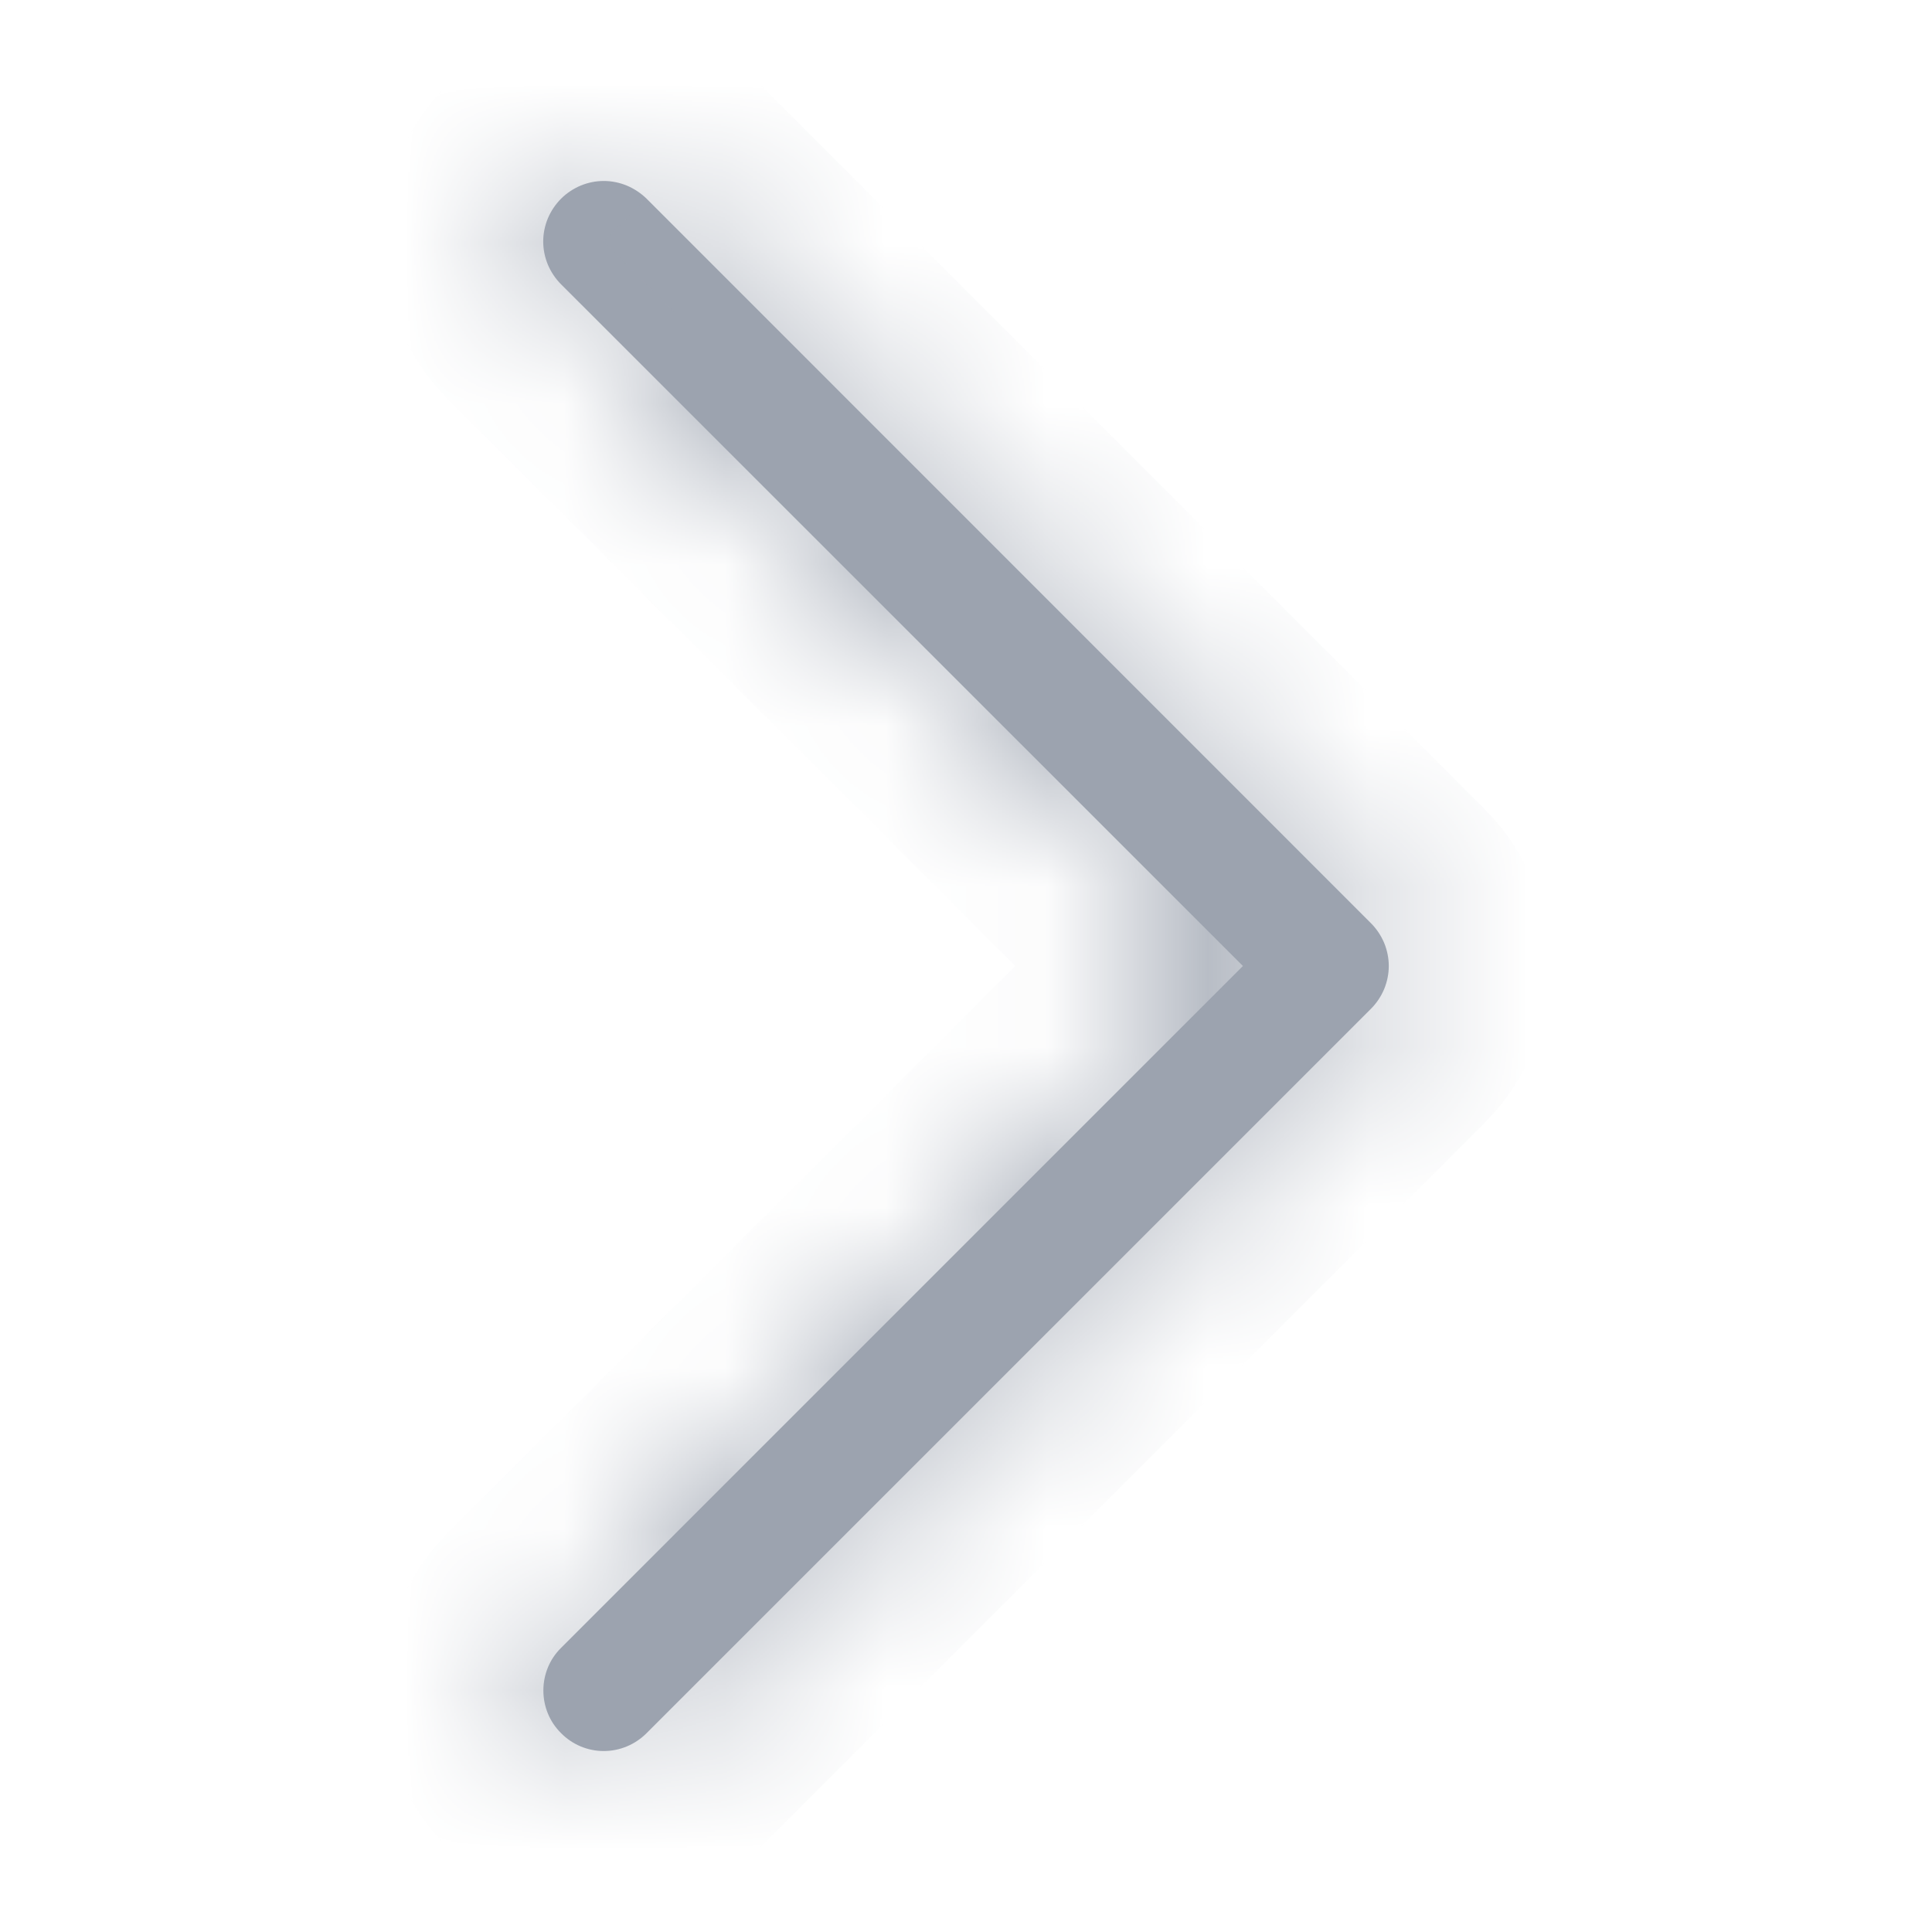 <svg width="12" height="12" viewBox="0 0 12 12" fill="none" xmlns="http://www.w3.org/2000/svg">
<mask id="path-1-inside-1_1_235" fill="white">
<path fill-rule="evenodd" clip-rule="evenodd" d="M3.485 1.234C3.519 1.2 3.561 1.172 3.606 1.153C3.652 1.134 3.701 1.124 3.75 1.124C3.799 1.124 3.848 1.134 3.894 1.153C3.939 1.172 3.981 1.2 4.016 1.234L8.515 5.734C8.55 5.769 8.578 5.811 8.597 5.856C8.616 5.902 8.626 5.951 8.626 6C8.626 6.049 8.616 6.098 8.597 6.144C8.578 6.189 8.55 6.231 8.515 6.266L4.016 10.765C3.945 10.836 3.85 10.876 3.75 10.876C3.65 10.876 3.555 10.836 3.485 10.765C3.414 10.695 3.375 10.6 3.375 10.5C3.375 10.4 3.414 10.305 3.485 10.235L7.72 6L3.485 1.766C3.45 1.731 3.422 1.689 3.403 1.644C3.384 1.598 3.374 1.549 3.374 1.5C3.374 1.451 3.384 1.402 3.403 1.356C3.422 1.311 3.45 1.269 3.485 1.234Z"/>
</mask>
<path fill-rule="evenodd" clip-rule="evenodd" d="M3.485 1.234C3.519 1.2 3.561 1.172 3.606 1.153C3.652 1.134 3.701 1.124 3.75 1.124C3.799 1.124 3.848 1.134 3.894 1.153C3.939 1.172 3.981 1.2 4.016 1.234L8.515 5.734C8.55 5.769 8.578 5.811 8.597 5.856C8.616 5.902 8.626 5.951 8.626 6C8.626 6.049 8.616 6.098 8.597 6.144C8.578 6.189 8.55 6.231 8.515 6.266L4.016 10.765C3.945 10.836 3.85 10.876 3.75 10.876C3.65 10.876 3.555 10.836 3.485 10.765C3.414 10.695 3.375 10.6 3.375 10.5C3.375 10.4 3.414 10.305 3.485 10.235L7.72 6L3.485 1.766C3.45 1.731 3.422 1.689 3.403 1.644C3.384 1.598 3.374 1.549 3.374 1.5C3.374 1.451 3.384 1.402 3.403 1.356C3.422 1.311 3.45 1.269 3.485 1.234Z" fill="#9CA3AF"/>
<path d="M4.016 1.234L3.308 1.941L3.308 1.942L4.016 1.234ZM8.515 5.734L7.808 6.442L7.809 6.442L8.515 5.734ZM8.515 6.266L7.809 5.558L7.808 5.558L8.515 6.266ZM3.485 10.235L2.777 9.527L2.777 9.527L3.485 10.235ZM7.72 6L8.427 6.707L9.134 6L8.427 5.293L7.72 6ZM3.485 1.766L4.192 1.058L4.191 1.058L3.485 1.766ZM4.192 1.941C4.134 1.999 4.065 2.045 3.99 2.077L3.223 0.229C3.056 0.299 2.904 0.4 2.776 0.528L4.192 1.941ZM3.99 2.077C3.914 2.108 3.832 2.124 3.75 2.124V0.124C3.569 0.124 3.39 0.16 3.223 0.229L3.99 2.077ZM3.75 2.124C3.668 2.124 3.586 2.108 3.51 2.077L4.277 0.229C4.11 0.16 3.931 0.124 3.75 0.124V2.124ZM3.51 2.077C3.435 2.045 3.366 1.999 3.308 1.941L4.723 0.528C4.596 0.4 4.444 0.299 4.277 0.229L3.51 2.077ZM3.308 1.942L7.808 6.442L9.223 5.027L4.723 0.527L3.308 1.942ZM7.809 6.442C7.751 6.384 7.705 6.315 7.673 6.24L9.521 5.473C9.451 5.306 9.35 5.154 9.222 5.027L7.809 6.442ZM7.673 6.24C7.642 6.164 7.626 6.082 7.626 6H9.626C9.626 5.819 9.59 5.64 9.521 5.473L7.673 6.24ZM7.626 6C7.626 5.918 7.642 5.836 7.673 5.76L9.521 6.527C9.59 6.36 9.626 6.181 9.626 6H7.626ZM7.673 5.76C7.705 5.685 7.751 5.616 7.809 5.558L9.222 6.973C9.35 6.846 9.451 6.694 9.521 6.527L7.673 5.76ZM7.808 5.558L3.308 10.058L4.723 11.473L9.223 6.973L7.808 5.558ZM3.308 10.058C3.426 9.941 3.584 9.875 3.75 9.875V11.876C4.115 11.876 4.465 11.731 4.723 11.473L3.308 10.058ZM3.75 9.875C3.916 9.875 4.074 9.941 4.192 10.058L2.777 11.473C3.035 11.731 3.385 11.876 3.75 11.876V9.875ZM4.192 10.058C4.309 10.175 4.375 10.334 4.375 10.5H2.375C2.375 10.865 2.519 11.215 2.777 11.473L4.192 10.058ZM4.375 10.5C4.375 10.666 4.309 10.825 4.192 10.942L2.777 9.527C2.519 9.785 2.375 10.135 2.375 10.5H4.375ZM4.192 10.942L8.427 6.707L7.013 5.293L2.777 9.527L4.192 10.942ZM8.427 5.293L4.192 1.058L2.777 2.473L7.013 6.707L8.427 5.293ZM4.191 1.058C4.249 1.116 4.295 1.185 4.327 1.26L2.479 2.027C2.549 2.194 2.65 2.346 2.778 2.474L4.191 1.058ZM4.327 1.26C4.358 1.336 4.374 1.418 4.374 1.5H2.374C2.374 1.681 2.41 1.86 2.479 2.027L4.327 1.26ZM4.374 1.5C4.374 1.582 4.358 1.664 4.327 1.74L2.479 0.973C2.41 1.14 2.374 1.319 2.374 1.5H4.374ZM4.327 1.74C4.295 1.815 4.249 1.884 4.191 1.942L2.778 0.526C2.65 0.654 2.549 0.806 2.479 0.973L4.327 1.74Z" fill="#9CA3AF" mask="url(#path-1-inside-1_1_235)"/>
</svg>
